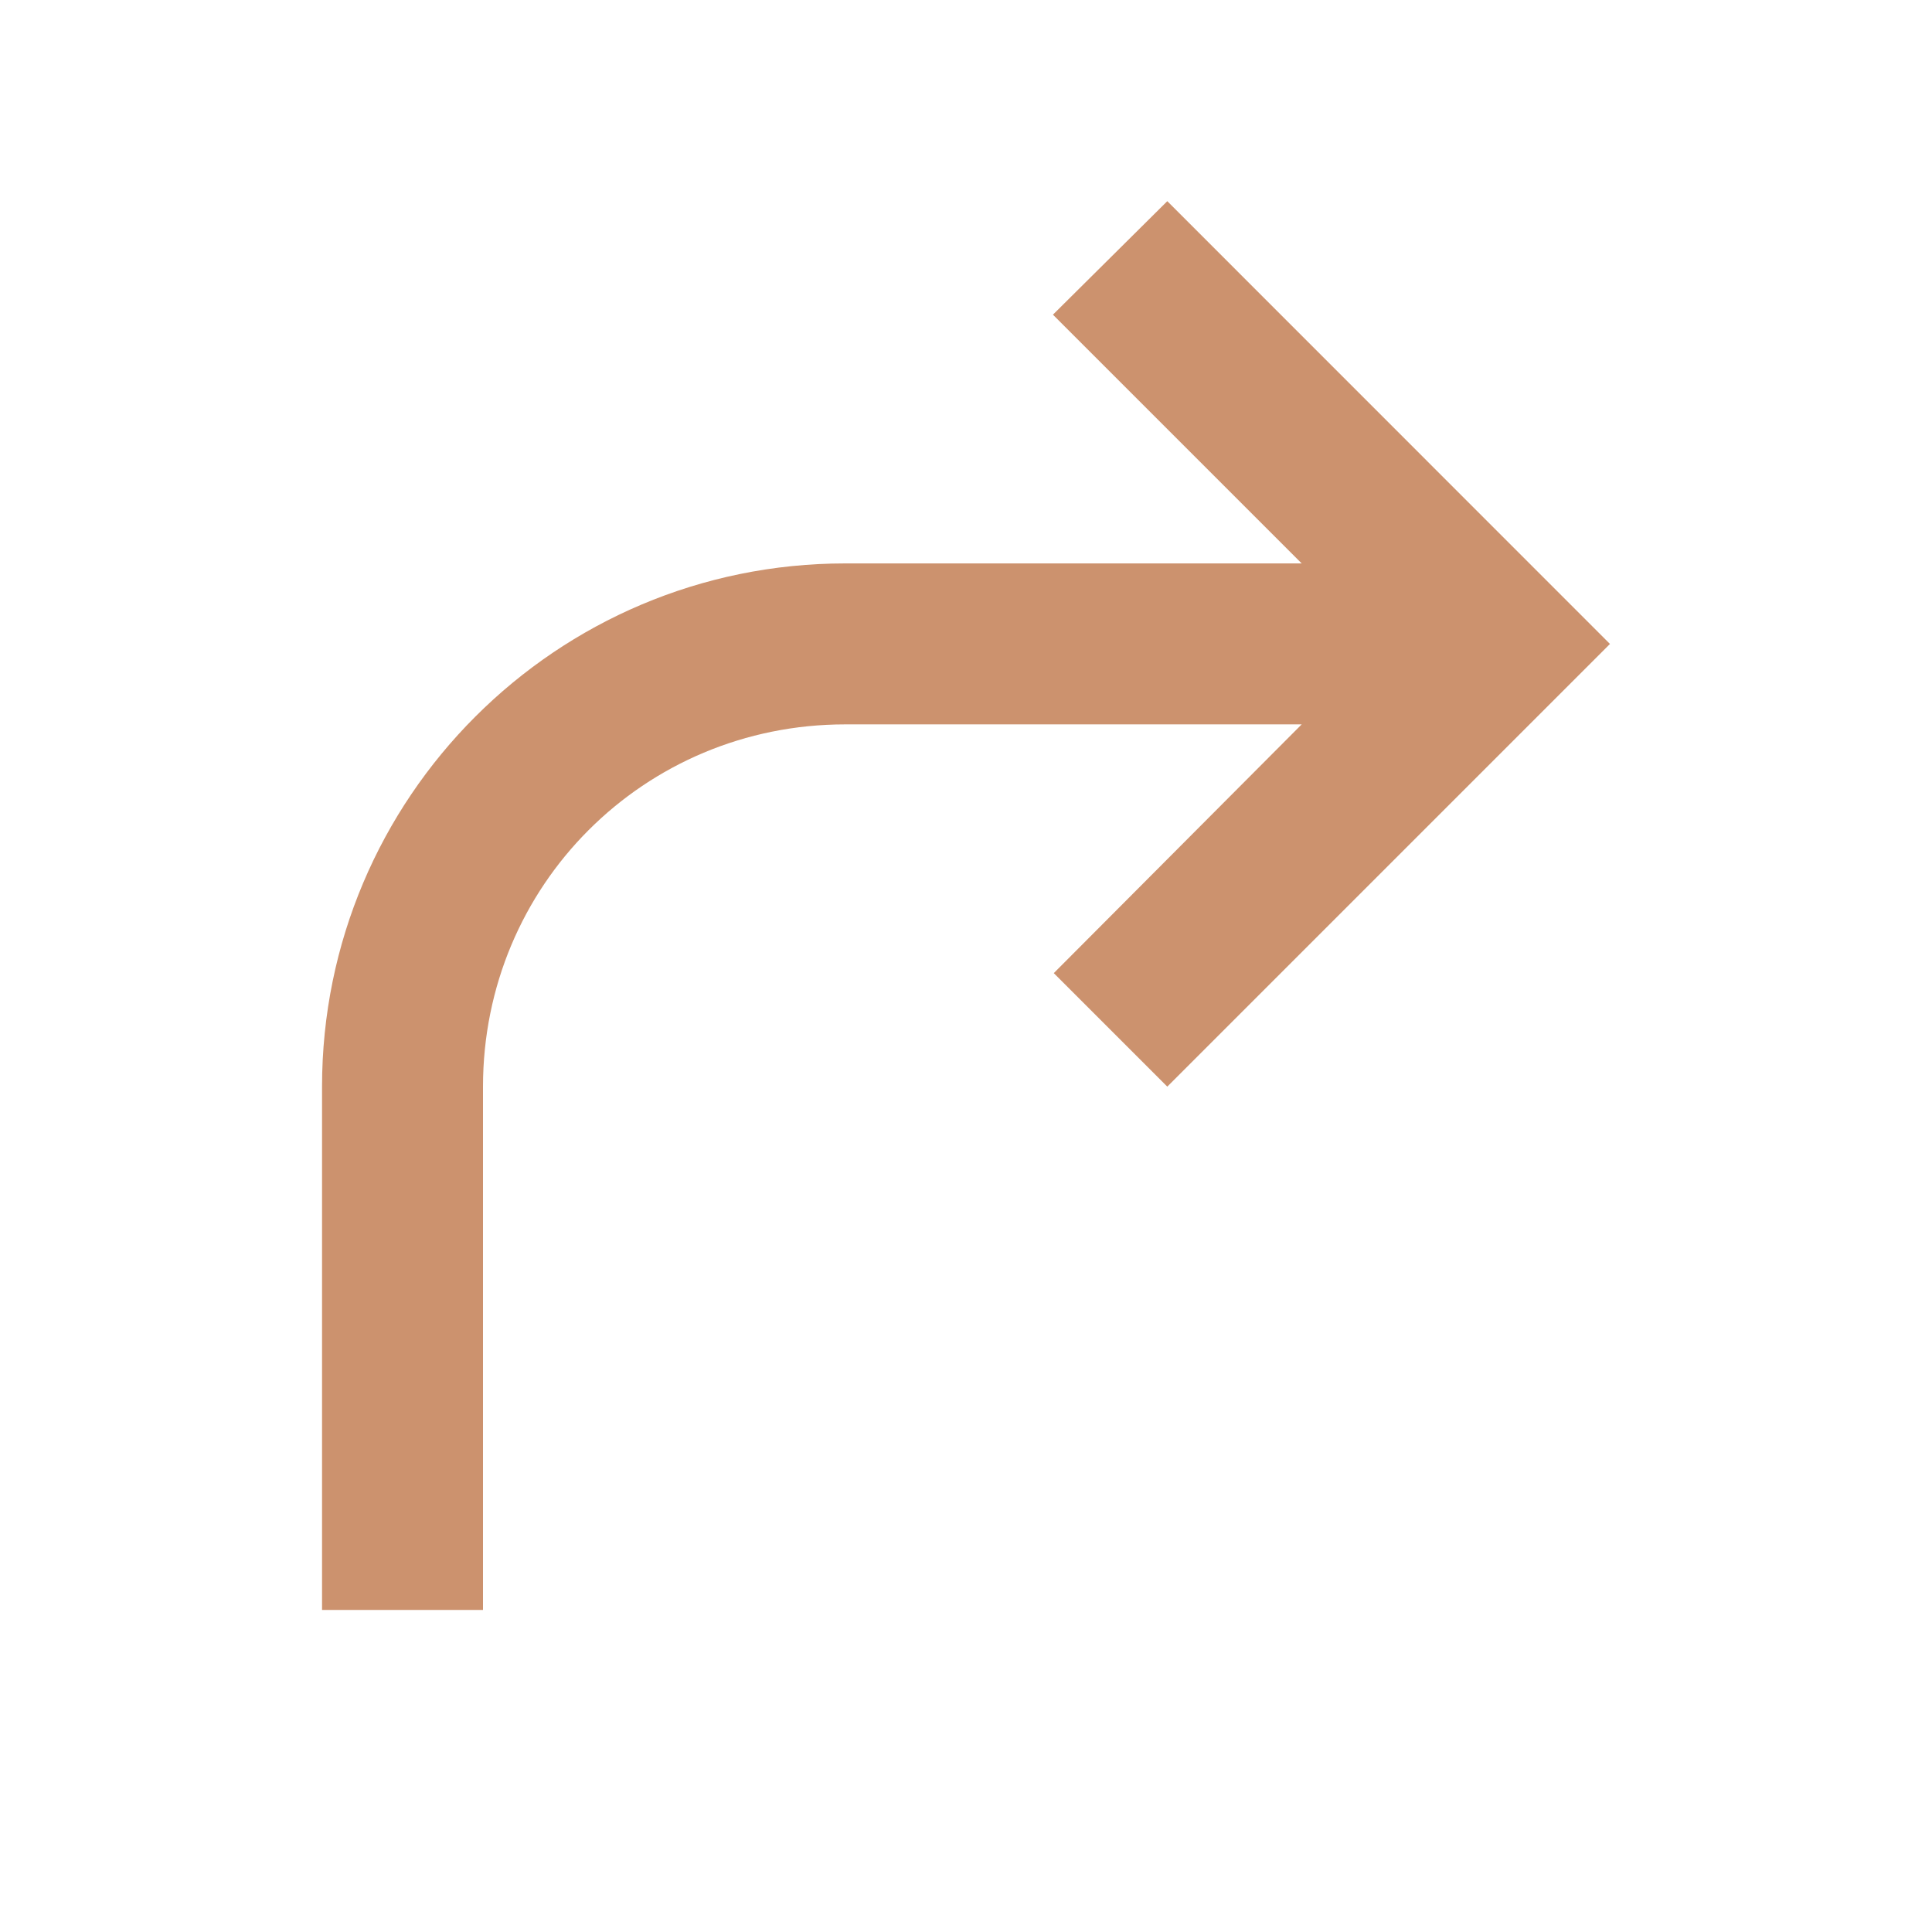 <svg xmlns="http://www.w3.org/2000/svg" width="16" height="16" viewBox="0 0 16 16" fill="none">
<path d="M13.333 5.333L9.667 8.999L8.727 8.059L10.78 5.999H7C5.333 5.999 4 7.333 4 8.999V13.333H2.667V8.999C2.667 6.606 4.607 4.666 7 4.666H10.78L8.72 2.606L9.667 1.666L13.333 5.333Z" fill="#CC926E"/>
</svg>